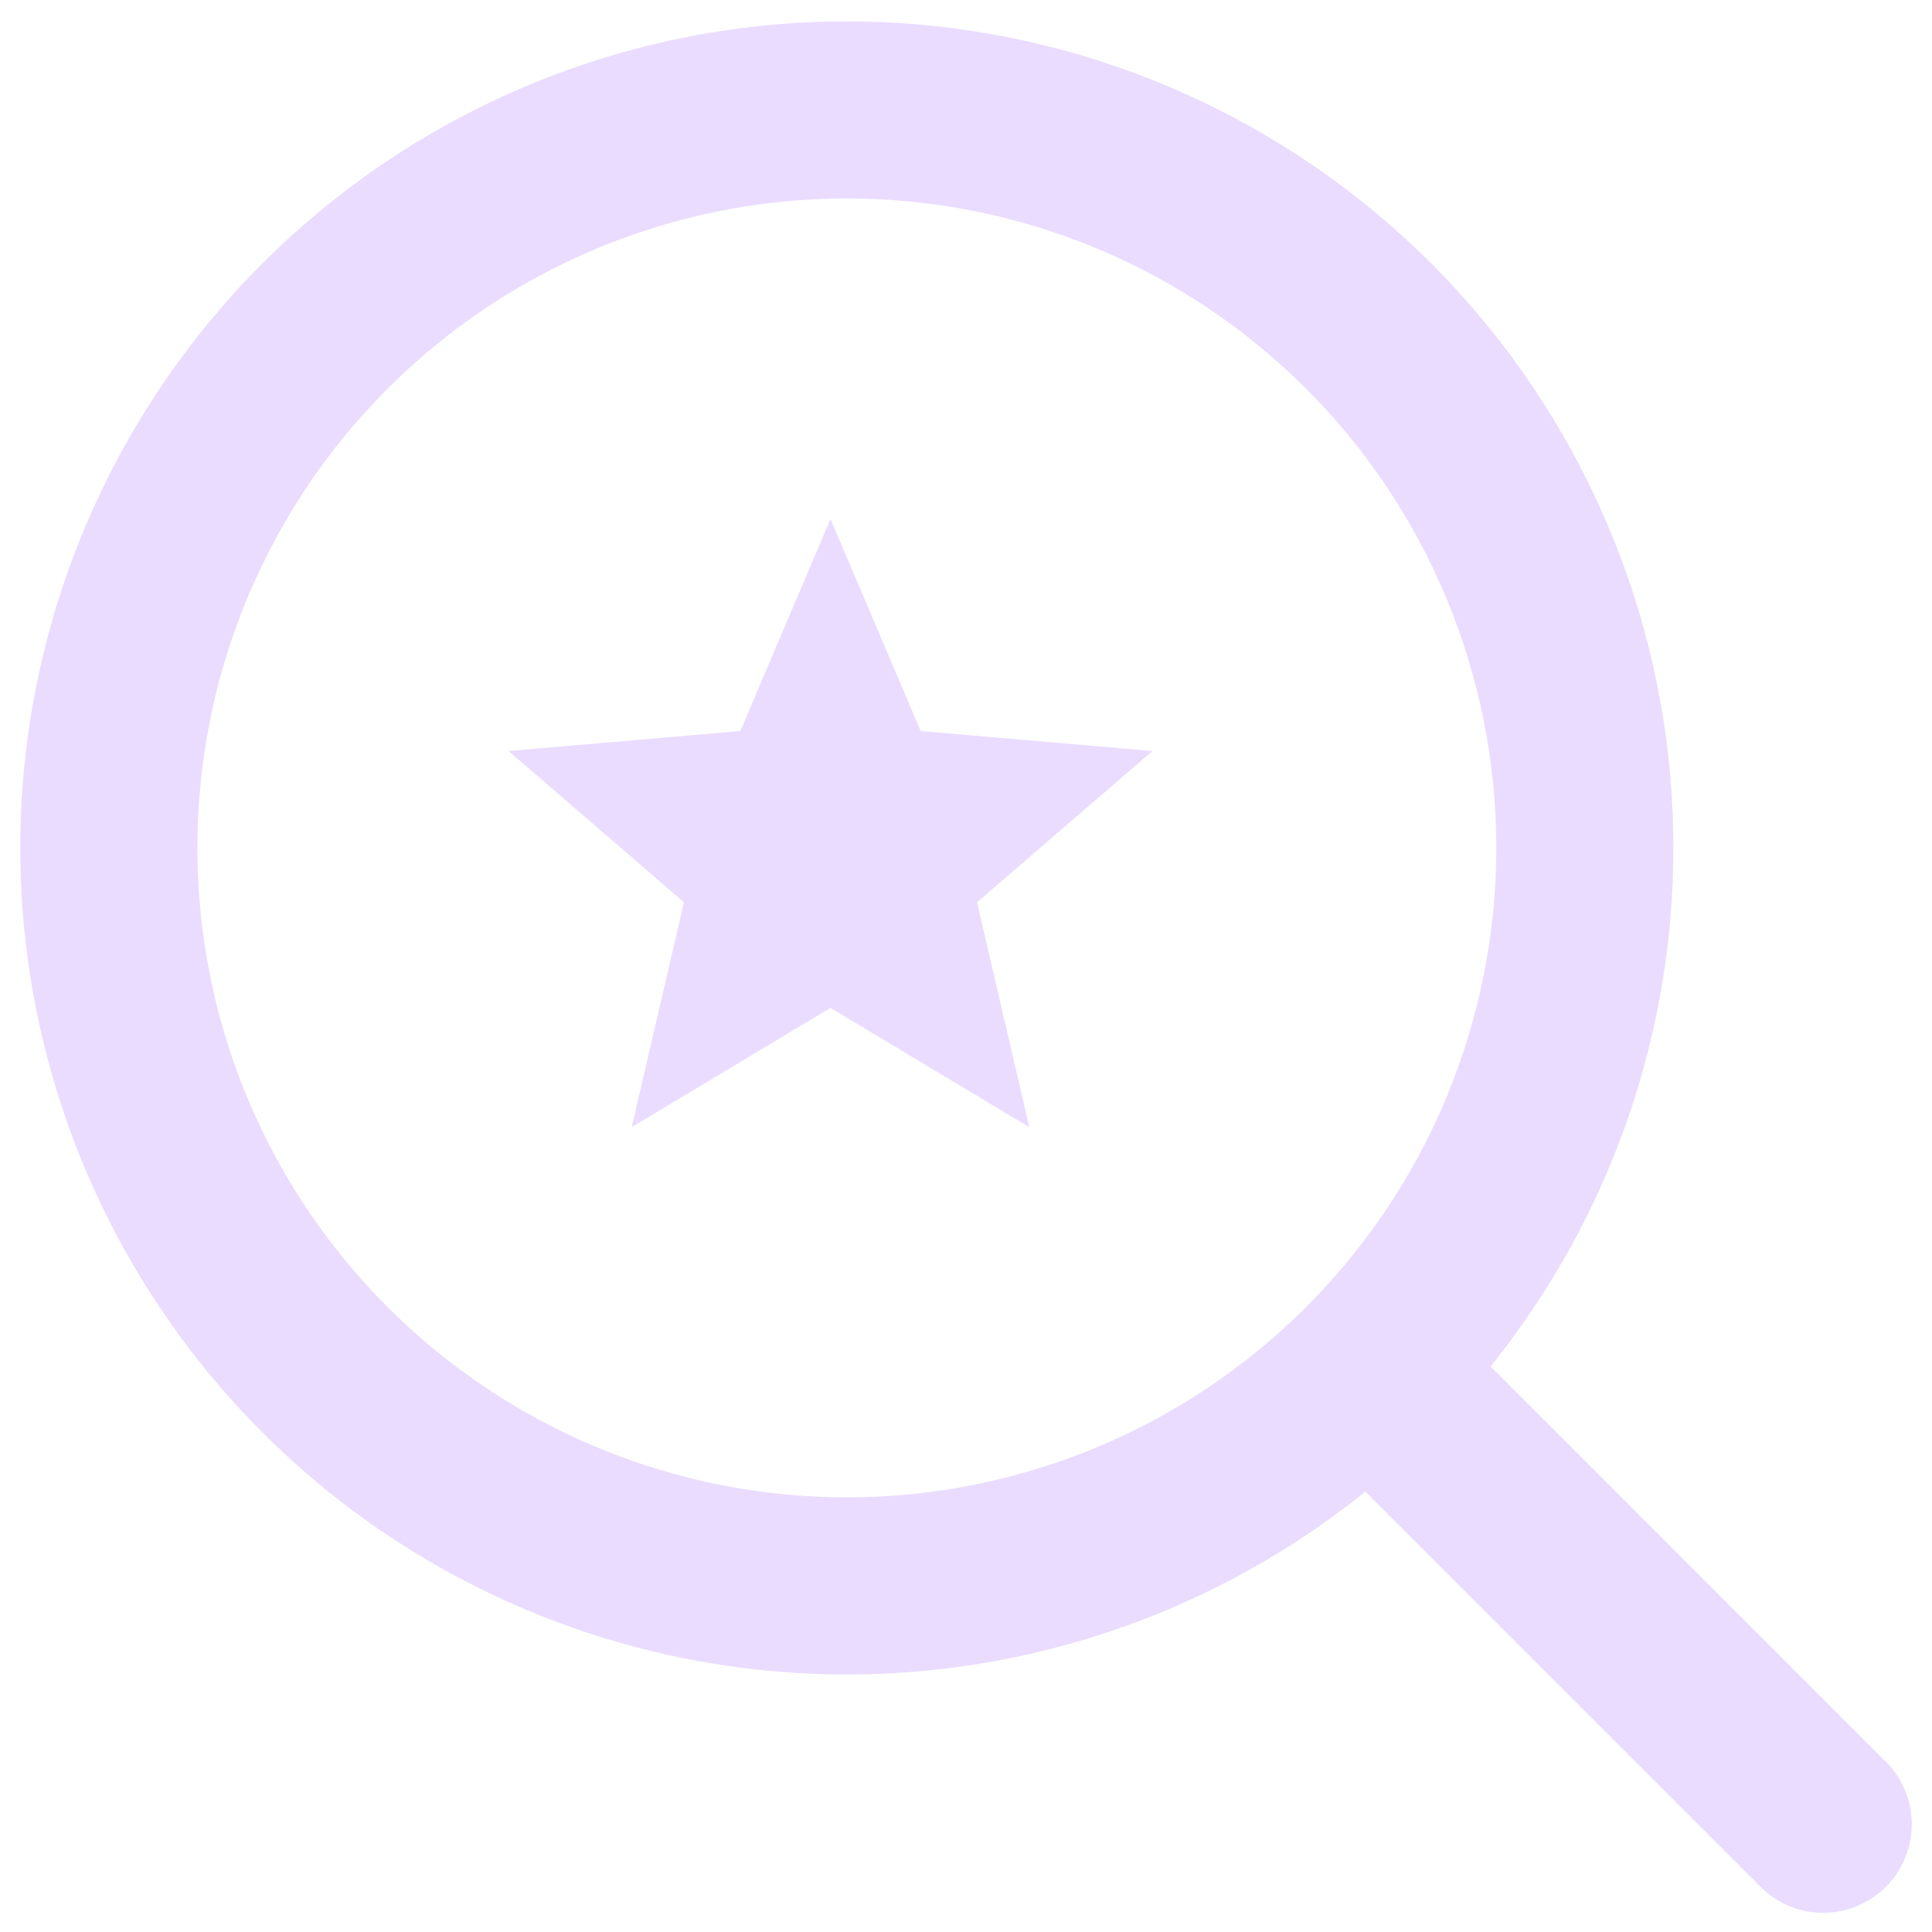 <svg width="54" height="54" viewBox="0 0 54 54" fill="none" xmlns="http://www.w3.org/2000/svg">
<path fill-rule="evenodd" clip-rule="evenodd" d="M23.669 5.547C18.855 5.547 14.238 7.459 10.834 10.863C7.429 14.267 5.517 18.884 5.517 23.699C5.517 28.513 7.429 33.13 10.834 36.534C14.238 39.938 18.855 41.851 23.669 41.851C28.483 41.851 33.1 39.938 36.505 36.534C39.909 33.13 41.821 28.513 41.821 23.699C41.821 18.884 39.909 14.267 36.505 10.863C33.1 7.459 28.483 5.547 23.669 5.547ZM0.566 23.699C0.567 20.004 1.453 16.364 3.151 13.083C4.848 9.802 7.308 6.976 10.324 4.842C13.339 2.708 16.823 1.329 20.482 0.819C24.14 0.309 27.868 0.684 31.352 1.913C34.836 3.141 37.975 5.188 40.505 7.88C43.034 10.572 44.882 13.831 45.892 17.385C46.902 20.938 47.045 24.682 46.309 28.302C45.573 31.922 43.98 35.313 41.663 38.191L52.647 49.178C52.89 49.404 53.085 49.678 53.22 49.981C53.355 50.285 53.428 50.613 53.434 50.945C53.44 51.277 53.379 51.607 53.254 51.916C53.13 52.224 52.944 52.504 52.709 52.739C52.474 52.974 52.194 53.159 51.886 53.284C51.578 53.408 51.248 53.469 50.915 53.464C50.583 53.458 50.255 53.385 49.952 53.25C49.648 53.114 49.375 52.919 49.148 52.676L38.161 41.692C34.767 44.426 30.668 46.144 26.339 46.648C22.01 47.152 17.627 46.421 13.695 44.539C9.764 42.657 6.445 39.702 4.122 36.014C1.799 32.327 0.566 28.057 0.566 23.699Z" fill="#EADCFF"/>
<path d="M17.655 31.505L19.118 25.219L14.213 20.991L20.693 20.432L23.213 14.505L25.733 20.432L32.213 20.991L27.308 25.219L28.77 31.505L23.213 28.172L17.655 31.505Z" fill="#EADCFF"/>
</svg>
